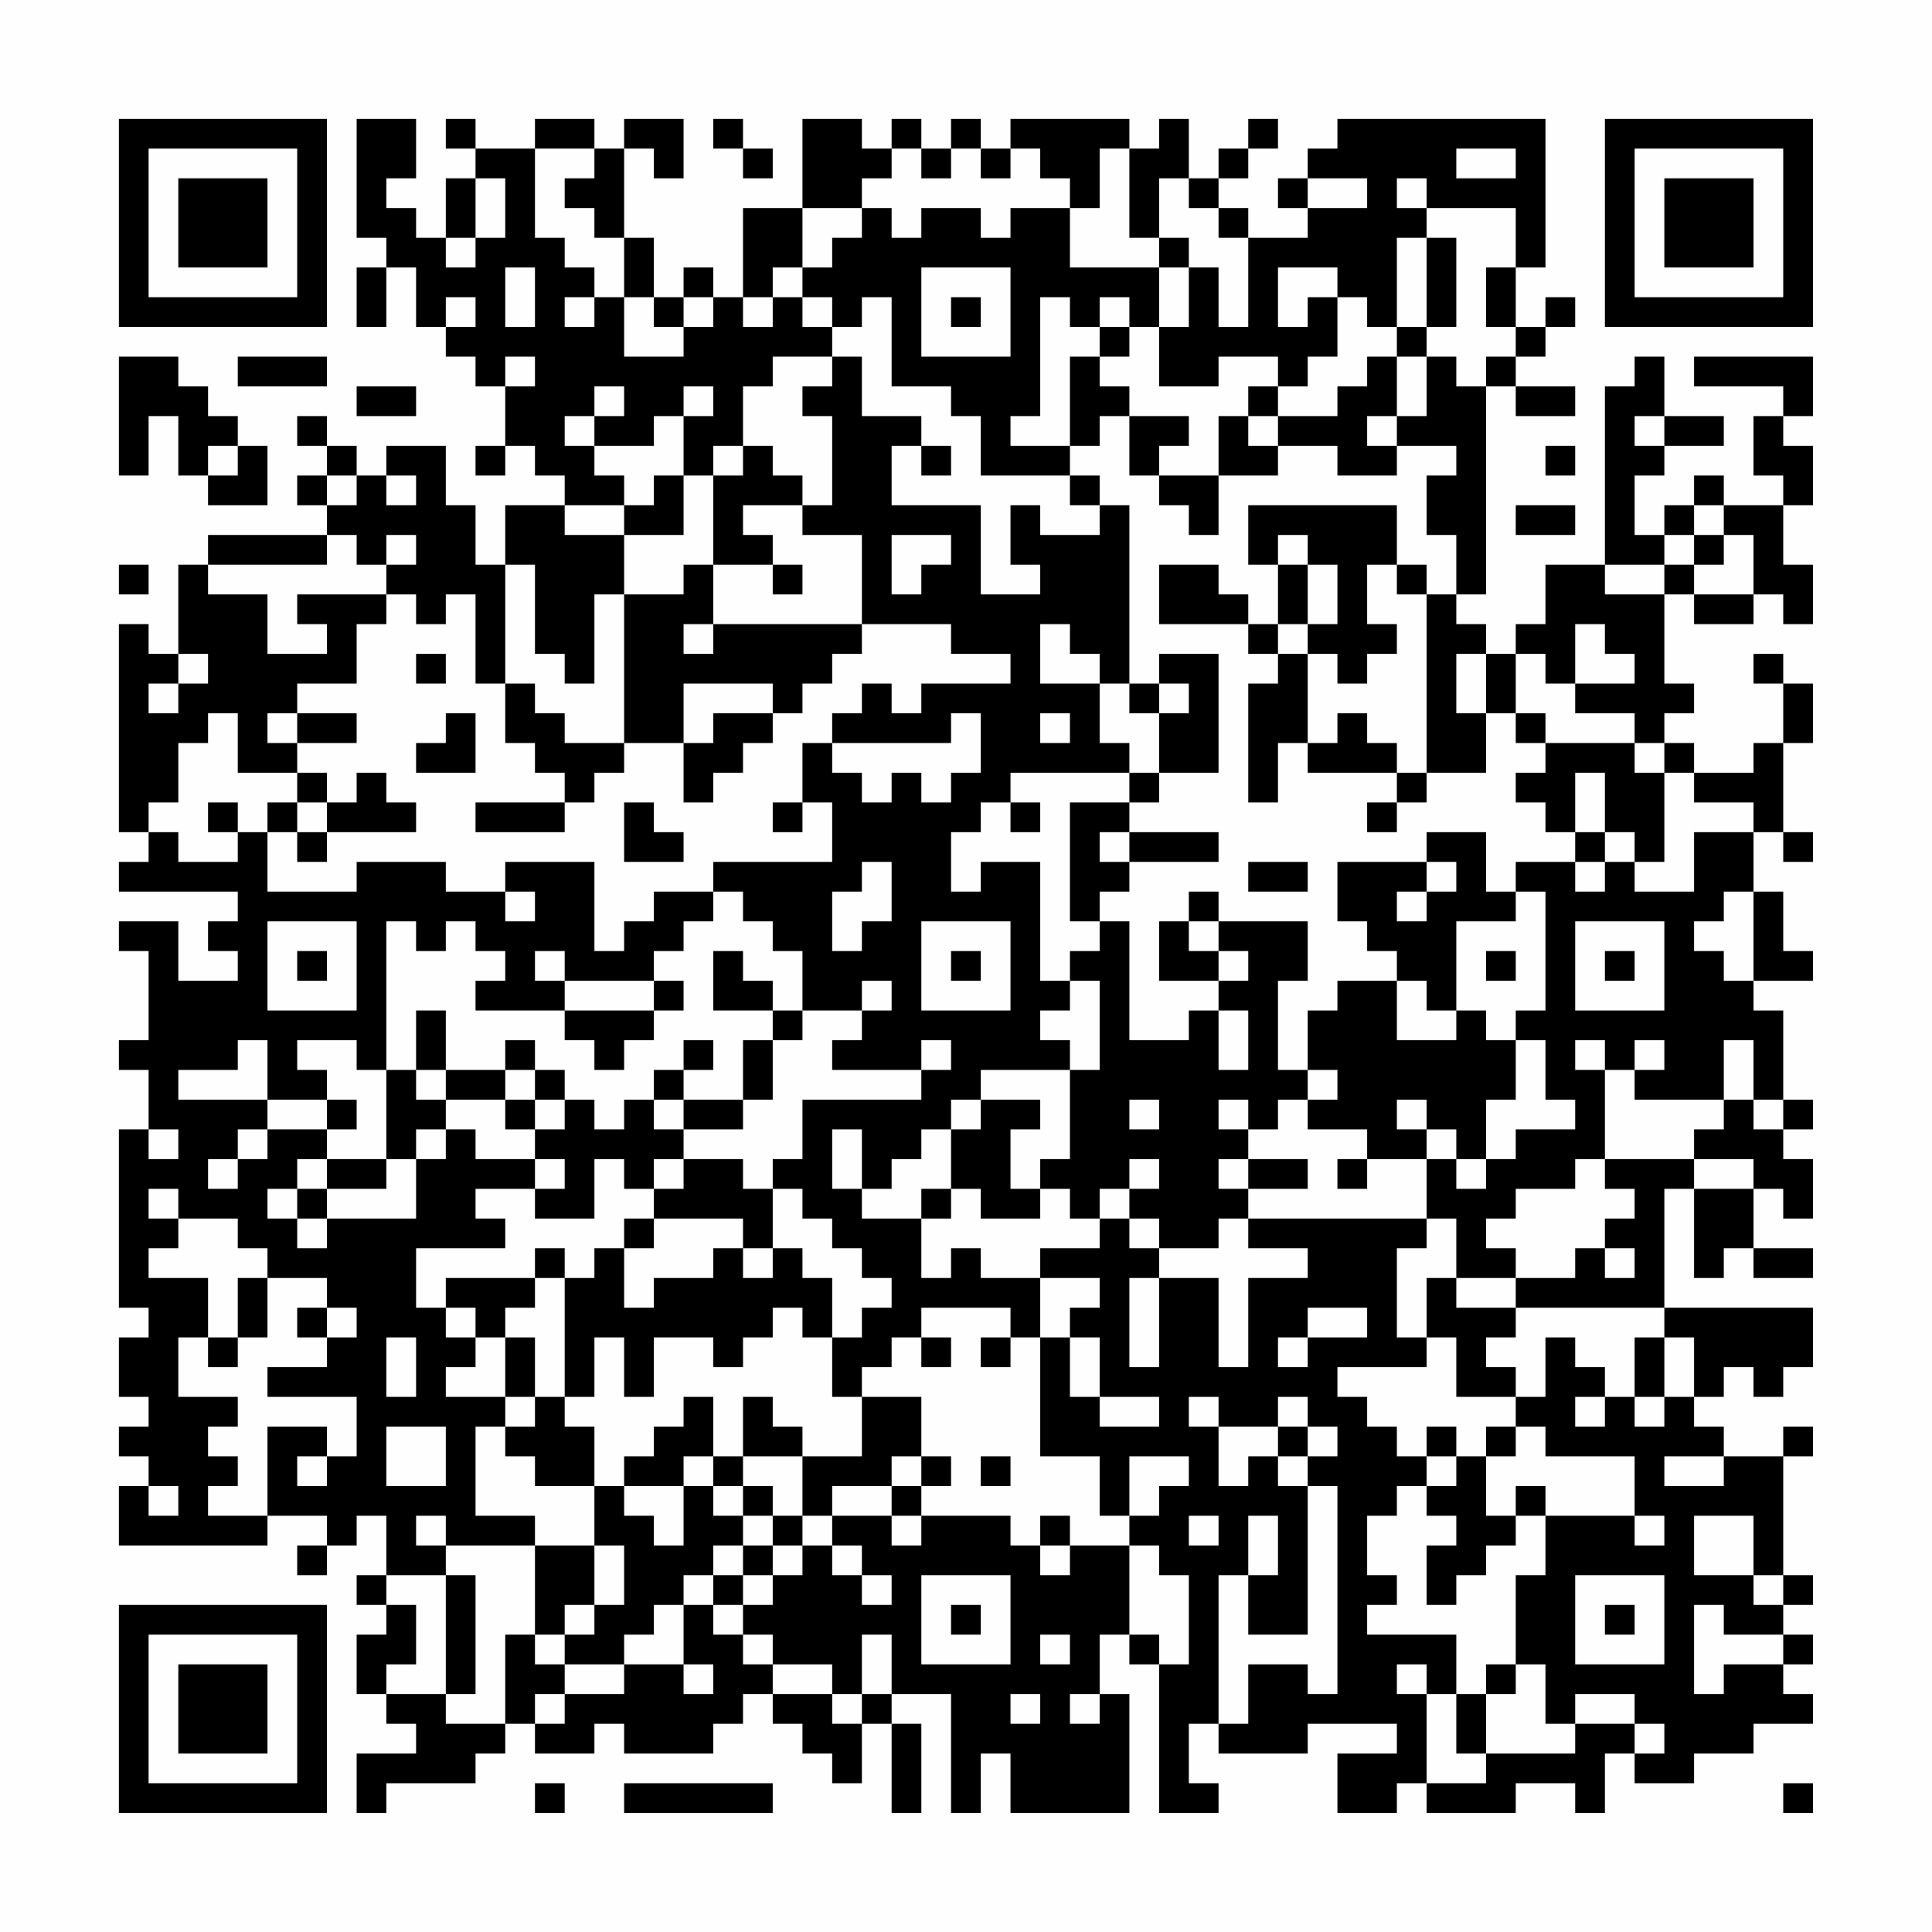 <?xml version="1.0" encoding="UTF-8"?>
<svg xmlns="http://www.w3.org/2000/svg" version="1.1" width="300" height="300" viewBox="0 0 300 300"><rect x="0" y="0" width="300" height="300" fill="#fefefe"/><g transform="scale(4.615)"><g transform="translate(4,4)"><path fill-rule="evenodd" d="M8 0L8 4L9 4L9 5L8 5L8 7L9 7L9 5L10 5L10 7L11 7L11 8L12 8L12 9L13 9L13 11L12 11L12 12L13 12L13 11L14 11L14 12L15 12L15 13L13 13L13 15L12 15L12 13L11 13L11 11L9 11L9 12L8 12L8 11L7 11L7 10L6 10L6 11L7 11L7 12L6 12L6 13L7 13L7 14L3 14L3 15L2 15L2 18L1 18L1 17L0 17L0 24L1 24L1 25L0 25L0 26L4 26L4 27L3 27L3 28L4 28L4 29L2 29L2 27L0 27L0 28L1 28L1 31L0 31L0 32L1 32L1 34L0 34L0 40L1 40L1 41L0 41L0 43L1 43L1 44L0 44L0 45L1 45L1 46L0 46L0 48L5 48L5 47L7 47L7 48L6 48L6 49L7 49L7 48L8 48L8 47L9 47L9 49L8 49L8 50L9 50L9 51L8 51L8 53L9 53L9 54L10 54L10 55L8 55L8 57L9 57L9 56L12 56L12 55L13 55L13 54L14 54L14 55L16 55L16 54L17 54L17 55L20 55L20 54L21 54L21 53L22 53L22 54L23 54L23 55L24 55L24 56L25 56L25 54L26 54L26 57L27 57L27 54L26 54L26 53L28 53L28 57L29 57L29 55L30 55L30 57L34 57L34 53L33 53L33 51L34 51L34 52L35 52L35 57L37 57L37 56L36 56L36 54L37 54L37 55L40 55L40 54L43 54L43 55L41 55L41 57L43 57L43 56L44 56L44 57L47 57L47 56L49 56L49 57L50 57L50 55L51 55L51 56L53 56L53 55L55 55L55 54L57 54L57 53L56 53L56 52L57 52L57 51L56 51L56 50L57 50L57 49L56 49L56 45L57 45L57 44L56 44L56 45L54 45L54 44L53 44L53 43L54 43L54 42L55 42L55 43L56 43L56 42L57 42L57 40L52 40L52 36L53 36L53 39L54 39L54 38L55 38L55 39L57 39L57 38L55 38L55 36L56 36L56 37L57 37L57 35L56 35L56 34L57 34L57 33L56 33L56 30L55 30L55 29L57 29L57 28L56 28L56 26L55 26L55 24L56 24L56 25L57 25L57 24L56 24L56 21L57 21L57 19L56 19L56 18L55 18L55 19L56 19L56 21L55 21L55 22L53 22L53 21L52 21L52 20L53 20L53 19L52 19L52 16L53 16L53 17L55 17L55 16L56 16L56 17L57 17L57 15L56 15L56 13L57 13L57 11L56 11L56 10L57 10L57 8L53 8L53 9L56 9L56 10L55 10L55 12L56 12L56 13L54 13L54 12L53 12L53 13L52 13L52 14L51 14L51 12L52 12L52 11L54 11L54 10L52 10L52 8L51 8L51 9L50 9L50 15L48 15L48 17L47 17L47 18L46 18L46 17L45 17L45 16L46 16L46 9L47 9L47 10L49 10L49 9L47 9L47 8L48 8L48 7L49 7L49 6L48 6L48 7L47 7L47 5L48 5L48 0L41 0L41 1L40 1L40 2L39 2L39 3L40 3L40 4L38 4L38 3L37 3L37 2L38 2L38 1L39 1L39 0L38 0L38 1L37 1L37 2L36 2L36 0L35 0L35 1L34 1L34 0L30 0L30 1L29 1L29 0L28 0L28 1L27 1L27 0L26 0L26 1L25 1L25 0L23 0L23 3L21 3L21 6L20 6L20 5L19 5L19 6L18 6L18 4L17 4L17 1L18 1L18 2L19 2L19 0L17 0L17 1L16 1L16 0L14 0L14 1L12 1L12 0L11 0L11 1L12 1L12 2L11 2L11 4L10 4L10 3L9 3L9 2L10 2L10 0ZM20 0L20 1L21 1L21 2L22 2L22 1L21 1L21 0ZM14 1L14 4L15 4L15 5L16 5L16 6L15 6L15 7L16 7L16 6L17 6L17 8L19 8L19 7L20 7L20 6L19 6L19 7L18 7L18 6L17 6L17 4L16 4L16 3L15 3L15 2L16 2L16 1ZM26 1L26 2L25 2L25 3L23 3L23 5L22 5L22 6L21 6L21 7L22 7L22 6L23 6L23 7L24 7L24 8L22 8L22 9L21 9L21 11L20 11L20 12L19 12L19 10L20 10L20 9L19 9L19 10L18 10L18 11L16 11L16 10L17 10L17 9L16 9L16 10L15 10L15 11L16 11L16 12L17 12L17 13L15 13L15 14L17 14L17 16L16 16L16 19L15 19L15 18L14 18L14 15L13 15L13 19L12 19L12 16L11 16L11 17L10 17L10 16L9 16L9 15L10 15L10 14L9 14L9 15L8 15L8 14L7 14L7 15L3 15L3 16L5 16L5 18L7 18L7 17L6 17L6 16L9 16L9 17L8 17L8 19L6 19L6 20L5 20L5 21L6 21L6 22L4 22L4 20L3 20L3 21L2 21L2 23L1 23L1 24L2 24L2 25L4 25L4 24L5 24L5 26L8 26L8 25L11 25L11 26L13 26L13 27L14 27L14 26L13 26L13 25L16 25L16 28L17 28L17 27L18 27L18 26L20 26L20 27L19 27L19 28L18 28L18 29L15 29L15 28L14 28L14 29L15 29L15 30L12 30L12 29L13 29L13 28L12 28L12 27L11 27L11 28L10 28L10 27L9 27L9 32L8 32L8 31L6 31L6 32L7 32L7 33L5 33L5 31L4 31L4 32L2 32L2 33L5 33L5 34L4 34L4 35L3 35L3 36L4 36L4 35L5 35L5 34L7 34L7 35L6 35L6 36L5 36L5 37L6 37L6 38L7 38L7 37L10 37L10 35L11 35L11 34L12 34L12 35L14 35L14 36L12 36L12 37L13 37L13 38L10 38L10 40L11 40L11 41L12 41L12 42L11 42L11 43L13 43L13 44L12 44L12 47L14 47L14 48L11 48L11 47L10 47L10 48L11 48L11 49L9 49L9 50L10 50L10 52L9 52L9 53L11 53L11 54L13 54L13 51L14 51L14 52L15 52L15 53L14 53L14 54L15 54L15 53L17 53L17 52L19 52L19 53L20 53L20 52L19 52L19 50L20 50L20 51L21 51L21 52L22 52L22 53L24 53L24 54L25 54L25 53L26 53L26 51L25 51L25 53L24 53L24 52L22 52L22 51L21 51L21 50L22 50L22 49L23 49L23 48L24 48L24 49L25 49L25 50L26 50L26 49L25 49L25 48L24 48L24 47L26 47L26 48L27 48L27 47L30 47L30 48L31 48L31 49L32 49L32 48L34 48L34 51L35 51L35 52L36 52L36 49L35 49L35 48L34 48L34 47L35 47L35 46L36 46L36 45L34 45L34 47L33 47L33 45L31 45L31 41L32 41L32 43L33 43L33 44L35 44L35 43L33 43L33 41L32 41L32 40L33 40L33 39L31 39L31 38L33 38L33 37L34 37L34 38L35 38L35 39L34 39L34 42L35 42L35 39L37 39L37 42L38 42L38 39L40 39L40 38L38 38L38 37L44 37L44 38L43 38L43 41L44 41L44 42L41 42L41 43L42 43L42 44L43 44L43 45L44 45L44 46L43 46L43 47L42 47L42 49L43 49L43 50L42 50L42 51L45 51L45 53L44 53L44 52L43 52L43 53L44 53L44 56L46 56L46 55L49 55L49 54L51 54L51 55L52 55L52 54L51 54L51 53L49 53L49 54L48 54L48 52L47 52L47 49L48 49L48 47L51 47L51 48L52 48L52 47L51 47L51 45L48 45L48 44L47 44L47 43L48 43L48 41L49 41L49 42L50 42L50 43L49 43L49 44L50 44L50 43L51 43L51 44L52 44L52 43L53 43L53 41L52 41L52 40L47 40L47 39L49 39L49 38L50 38L50 39L51 39L51 38L50 38L50 37L51 37L51 36L50 36L50 35L53 35L53 36L55 36L55 35L53 35L53 34L54 34L54 33L55 33L55 34L56 34L56 33L55 33L55 31L54 31L54 33L51 33L51 32L52 32L52 31L51 31L51 32L50 32L50 31L49 31L49 32L50 32L50 35L49 35L49 36L47 36L47 37L46 37L46 38L47 38L47 39L45 39L45 37L44 37L44 35L45 35L45 36L46 36L46 35L47 35L47 34L49 34L49 33L48 33L48 31L47 31L47 30L48 30L48 26L47 26L47 25L49 25L49 26L50 26L50 25L51 25L51 26L53 26L53 24L55 24L55 23L53 23L53 22L52 22L52 21L51 21L51 20L49 20L49 19L51 19L51 18L50 18L50 17L49 17L49 19L48 19L48 18L47 18L47 20L46 20L46 18L45 18L45 20L46 20L46 22L44 22L44 16L45 16L45 14L44 14L44 12L45 12L45 11L43 11L43 10L44 10L44 8L45 8L45 9L46 9L46 8L47 8L47 7L46 7L46 5L47 5L47 3L44 3L44 2L43 2L43 3L44 3L44 4L43 4L43 7L42 7L42 6L41 6L41 5L39 5L39 7L40 7L40 6L41 6L41 8L40 8L40 9L39 9L39 8L37 8L37 9L35 9L35 7L36 7L36 5L37 5L37 7L38 7L38 4L37 4L37 3L36 3L36 2L35 2L35 4L34 4L34 1L33 1L33 3L32 3L32 2L31 2L31 1L30 1L30 2L29 2L29 1L28 1L28 2L27 2L27 1ZM45 1L45 2L47 2L47 1ZM12 2L12 4L11 4L11 5L12 5L12 4L13 4L13 2ZM40 2L40 3L42 3L42 2ZM25 3L25 4L24 4L24 5L23 5L23 6L24 6L24 7L25 7L25 6L26 6L26 9L28 9L28 10L29 10L29 12L32 12L32 13L33 13L33 14L31 14L31 13L30 13L30 15L31 15L31 16L29 16L29 13L26 13L26 11L27 11L27 12L28 12L28 11L27 11L27 10L25 10L25 8L24 8L24 9L23 9L23 10L24 10L24 13L23 13L23 12L22 12L22 11L21 11L21 12L20 12L20 15L19 15L19 16L17 16L17 21L15 21L15 20L14 20L14 19L13 19L13 21L14 21L14 22L15 22L15 23L12 23L12 24L15 24L15 23L16 23L16 22L17 22L17 21L19 21L19 23L20 23L20 22L21 22L21 21L22 21L22 20L23 20L23 19L24 19L24 18L25 18L25 17L28 17L28 18L30 18L30 19L27 19L27 20L26 20L26 19L25 19L25 20L24 20L24 21L23 21L23 23L22 23L22 24L23 24L23 23L24 23L24 25L20 25L20 26L21 26L21 27L22 27L22 28L23 28L23 30L22 30L22 29L21 29L21 28L20 28L20 30L22 30L22 31L21 31L21 33L19 33L19 32L20 32L20 31L19 31L19 32L18 32L18 33L17 33L17 34L16 34L16 33L15 33L15 32L14 32L14 31L13 31L13 32L11 32L11 30L10 30L10 32L9 32L9 35L7 35L7 36L6 36L6 37L7 37L7 36L9 36L9 35L10 35L10 34L11 34L11 33L13 33L13 34L14 34L14 35L15 35L15 36L14 36L14 37L16 37L16 35L17 35L17 36L18 36L18 37L17 37L17 38L16 38L16 39L15 39L15 38L14 38L14 39L11 39L11 40L12 40L12 41L13 41L13 43L14 43L14 44L13 44L13 45L14 45L14 46L16 46L16 48L14 48L14 51L15 51L15 52L17 52L17 51L18 51L18 50L19 50L19 49L20 49L20 50L21 50L21 49L22 49L22 48L23 48L23 47L24 47L24 46L26 46L26 47L27 47L27 46L28 46L28 45L27 45L27 43L25 43L25 42L26 42L26 41L27 41L27 42L28 42L28 41L27 41L27 40L30 40L30 41L29 41L29 42L30 42L30 41L31 41L31 39L29 39L29 38L28 38L28 39L27 39L27 37L28 37L28 36L29 36L29 37L31 37L31 36L32 36L32 37L33 37L33 36L34 36L34 37L35 37L35 38L37 38L37 37L38 37L38 36L40 36L40 35L38 35L38 34L39 34L39 33L40 33L40 34L42 34L42 35L41 35L41 36L42 36L42 35L44 35L44 34L45 34L45 35L46 35L46 33L47 33L47 31L46 31L46 30L45 30L45 27L47 27L47 26L46 26L46 24L44 24L44 25L41 25L41 27L42 27L42 28L43 28L43 29L41 29L41 30L40 30L40 32L39 32L39 29L40 29L40 27L37 27L37 26L36 26L36 27L35 27L35 29L37 29L37 30L36 30L36 31L34 31L34 27L33 27L33 26L34 26L34 25L37 25L37 24L34 24L34 23L35 23L35 22L37 22L37 18L35 18L35 19L34 19L34 13L33 13L33 12L32 12L32 11L33 11L33 10L34 10L34 12L35 12L35 13L36 13L36 14L37 14L37 12L39 12L39 11L41 11L41 12L43 12L43 11L42 11L42 10L43 10L43 8L44 8L44 7L45 7L45 4L44 4L44 7L43 7L43 8L42 8L42 9L41 9L41 10L39 10L39 9L38 9L38 10L37 10L37 12L35 12L35 11L36 11L36 10L34 10L34 9L33 9L33 8L34 8L34 7L35 7L35 5L36 5L36 4L35 4L35 5L32 5L32 3L30 3L30 4L29 4L29 3L27 3L27 4L26 4L26 3ZM13 5L13 7L14 7L14 5ZM27 5L27 8L30 8L30 5ZM11 6L11 7L12 7L12 6ZM28 6L28 7L29 7L29 6ZM31 6L31 10L30 10L30 11L32 11L32 8L33 8L33 7L34 7L34 6L33 6L33 7L32 7L32 6ZM0 8L0 12L1 12L1 10L2 10L2 12L3 12L3 13L5 13L5 11L4 11L4 10L3 10L3 9L2 9L2 8ZM4 8L4 9L7 9L7 8ZM13 8L13 9L14 9L14 8ZM8 9L8 10L10 10L10 9ZM38 10L38 11L39 11L39 10ZM51 10L51 11L52 11L52 10ZM3 11L3 12L4 12L4 11ZM48 11L48 12L49 12L49 11ZM7 12L7 13L8 13L8 12ZM9 12L9 13L10 13L10 12ZM18 12L18 13L17 13L17 14L19 14L19 12ZM21 13L21 14L22 14L22 15L20 15L20 17L19 17L19 18L20 18L20 17L25 17L25 14L23 14L23 13ZM38 13L38 15L39 15L39 17L38 17L38 16L37 16L37 15L35 15L35 17L38 17L38 18L39 18L39 19L38 19L38 23L39 23L39 21L40 21L40 22L43 22L43 23L42 23L42 24L43 24L43 23L44 23L44 22L43 22L43 21L42 21L42 20L41 20L41 21L40 21L40 18L41 18L41 19L42 19L42 18L43 18L43 17L42 17L42 15L43 15L43 16L44 16L44 15L43 15L43 13ZM47 13L47 14L49 14L49 13ZM53 13L53 14L52 14L52 15L50 15L50 16L52 16L52 15L53 15L53 16L55 16L55 14L54 14L54 13ZM26 14L26 16L27 16L27 15L28 15L28 14ZM39 14L39 15L40 15L40 17L39 17L39 18L40 18L40 17L41 17L41 15L40 15L40 14ZM53 14L53 15L54 15L54 14ZM0 15L0 16L1 16L1 15ZM22 15L22 16L23 16L23 15ZM31 17L31 19L33 19L33 21L34 21L34 22L30 22L30 23L29 23L29 24L28 24L28 26L29 26L29 25L31 25L31 29L32 29L32 30L31 30L31 31L32 31L32 32L29 32L29 33L28 33L28 34L27 34L27 35L26 35L26 36L25 36L25 34L24 34L24 36L25 36L25 37L27 37L27 36L28 36L28 34L29 34L29 33L31 33L31 34L30 34L30 36L31 36L31 35L32 35L32 32L33 32L33 29L32 29L32 28L33 28L33 27L32 27L32 23L34 23L34 22L35 22L35 20L36 20L36 19L35 19L35 20L34 20L34 19L33 19L33 18L32 18L32 17ZM2 18L2 19L1 19L1 20L2 20L2 19L3 19L3 18ZM10 18L10 19L11 19L11 18ZM19 19L19 21L20 21L20 20L22 20L22 19ZM6 20L6 21L8 21L8 20ZM11 20L11 21L10 21L10 22L12 22L12 20ZM28 20L28 21L24 21L24 22L25 22L25 23L26 23L26 22L27 22L27 23L28 23L28 22L29 22L29 20ZM31 20L31 21L32 21L32 20ZM47 20L47 21L48 21L48 22L47 22L47 23L48 23L48 24L49 24L49 25L50 25L50 24L51 24L51 25L52 25L52 22L51 22L51 21L48 21L48 20ZM6 22L6 23L5 23L5 24L6 24L6 25L7 25L7 24L10 24L10 23L9 23L9 22L8 22L8 23L7 23L7 22ZM49 22L49 24L50 24L50 22ZM3 23L3 24L4 24L4 23ZM6 23L6 24L7 24L7 23ZM17 23L17 25L19 25L19 24L18 24L18 23ZM30 23L30 24L31 24L31 23ZM33 24L33 25L34 25L34 24ZM25 25L25 26L24 26L24 28L25 28L25 27L26 27L26 25ZM38 25L38 26L40 26L40 25ZM44 25L44 26L43 26L43 27L44 27L44 26L45 26L45 25ZM54 26L54 27L53 27L53 28L54 28L54 29L55 29L55 26ZM5 27L5 30L8 30L8 27ZM27 27L27 30L30 30L30 27ZM36 27L36 28L37 28L37 29L38 29L38 28L37 28L37 27ZM49 27L49 30L52 30L52 27ZM6 28L6 29L7 29L7 28ZM28 28L28 29L29 29L29 28ZM46 28L46 29L47 29L47 28ZM50 28L50 29L51 29L51 28ZM18 29L18 30L15 30L15 31L16 31L16 32L17 32L17 31L18 31L18 30L19 30L19 29ZM25 29L25 30L23 30L23 31L22 31L22 33L21 33L21 34L19 34L19 33L18 33L18 34L19 34L19 35L18 35L18 36L19 36L19 35L21 35L21 36L22 36L22 38L21 38L21 37L18 37L18 38L17 38L17 40L18 40L18 39L20 39L20 38L21 38L21 39L22 39L22 38L23 38L23 39L24 39L24 41L23 41L23 40L22 40L22 41L21 41L21 42L20 42L20 41L18 41L18 43L17 43L17 41L16 41L16 43L15 43L15 39L14 39L14 40L13 40L13 41L14 41L14 43L15 43L15 44L16 44L16 46L17 46L17 47L18 47L18 48L19 48L19 46L20 46L20 47L21 47L21 48L20 48L20 49L21 49L21 48L22 48L22 47L23 47L23 45L25 45L25 43L24 43L24 41L25 41L25 40L26 40L26 39L25 39L25 38L24 38L24 37L23 37L23 36L22 36L22 35L23 35L23 33L27 33L27 32L28 32L28 31L27 31L27 32L24 32L24 31L25 31L25 30L26 30L26 29ZM43 29L43 31L45 31L45 30L44 30L44 29ZM37 30L37 32L38 32L38 30ZM10 32L10 33L11 33L11 32ZM13 32L13 33L14 33L14 34L15 34L15 33L14 33L14 32ZM40 32L40 33L41 33L41 32ZM7 33L7 34L8 34L8 33ZM34 33L34 34L35 34L35 33ZM37 33L37 34L38 34L38 33ZM43 33L43 34L44 34L44 33ZM1 34L1 35L2 35L2 34ZM34 35L34 36L35 36L35 35ZM37 35L37 36L38 36L38 35ZM1 36L1 37L2 37L2 38L1 38L1 39L3 39L3 41L2 41L2 43L4 43L4 44L3 44L3 45L4 45L4 46L3 46L3 47L5 47L5 44L7 44L7 45L6 45L6 46L7 46L7 45L8 45L8 43L5 43L5 42L7 42L7 41L8 41L8 40L7 40L7 39L5 39L5 38L4 38L4 37L2 37L2 36ZM4 39L4 41L3 41L3 42L4 42L4 41L5 41L5 39ZM44 39L44 41L45 41L45 43L47 43L47 42L46 42L46 41L47 41L47 40L45 40L45 39ZM6 40L6 41L7 41L7 40ZM40 40L40 41L39 41L39 42L40 42L40 41L42 41L42 40ZM9 41L9 43L10 43L10 41ZM51 41L51 43L52 43L52 41ZM19 43L19 44L18 44L18 45L17 45L17 46L19 46L19 45L20 45L20 46L21 46L21 47L22 47L22 46L21 46L21 45L23 45L23 44L22 44L22 43L21 43L21 45L20 45L20 43ZM36 43L36 44L37 44L37 46L38 46L38 45L39 45L39 46L40 46L40 51L38 51L38 49L39 49L39 47L38 47L38 49L37 49L37 54L38 54L38 52L40 52L40 53L41 53L41 46L40 46L40 45L41 45L41 44L40 44L40 43L39 43L39 44L37 44L37 43ZM9 44L9 46L11 46L11 44ZM39 44L39 45L40 45L40 44ZM44 44L44 45L45 45L45 46L44 46L44 47L45 47L45 48L44 48L44 50L45 50L45 49L46 49L46 48L47 48L47 47L48 47L48 46L47 46L47 47L46 47L46 45L47 45L47 44L46 44L46 45L45 45L45 44ZM26 45L26 46L27 46L27 45ZM29 45L29 46L30 46L30 45ZM52 45L52 46L54 46L54 45ZM1 46L1 47L2 47L2 46ZM31 47L31 48L32 48L32 47ZM36 47L36 48L37 48L37 47ZM53 47L53 49L55 49L55 50L56 50L56 49L55 49L55 47ZM16 48L16 50L15 50L15 51L16 51L16 50L17 50L17 48ZM11 49L11 53L12 53L12 49ZM27 49L27 52L30 52L30 49ZM49 49L49 52L52 52L52 49ZM28 50L28 51L29 51L29 50ZM50 50L50 51L51 51L51 50ZM53 50L53 53L54 53L54 52L56 52L56 51L54 51L54 50ZM31 51L31 52L32 52L32 51ZM46 52L46 53L45 53L45 55L46 55L46 53L47 53L47 52ZM30 53L30 54L31 54L31 53ZM32 53L32 54L33 54L33 53ZM14 56L14 57L15 57L15 56ZM17 56L17 57L22 57L22 56ZM56 56L56 57L57 57L57 56ZM0 0L0 7L7 7L7 0ZM1 1L1 6L6 6L6 1ZM2 2L2 5L5 5L5 2ZM50 0L50 7L57 7L57 0ZM51 1L51 6L56 6L56 1ZM52 2L52 5L55 5L55 2ZM0 50L0 57L7 57L7 50ZM1 51L1 56L6 56L6 51ZM2 52L2 55L5 55L5 52Z" fill="#000000"/></g></g></svg>
